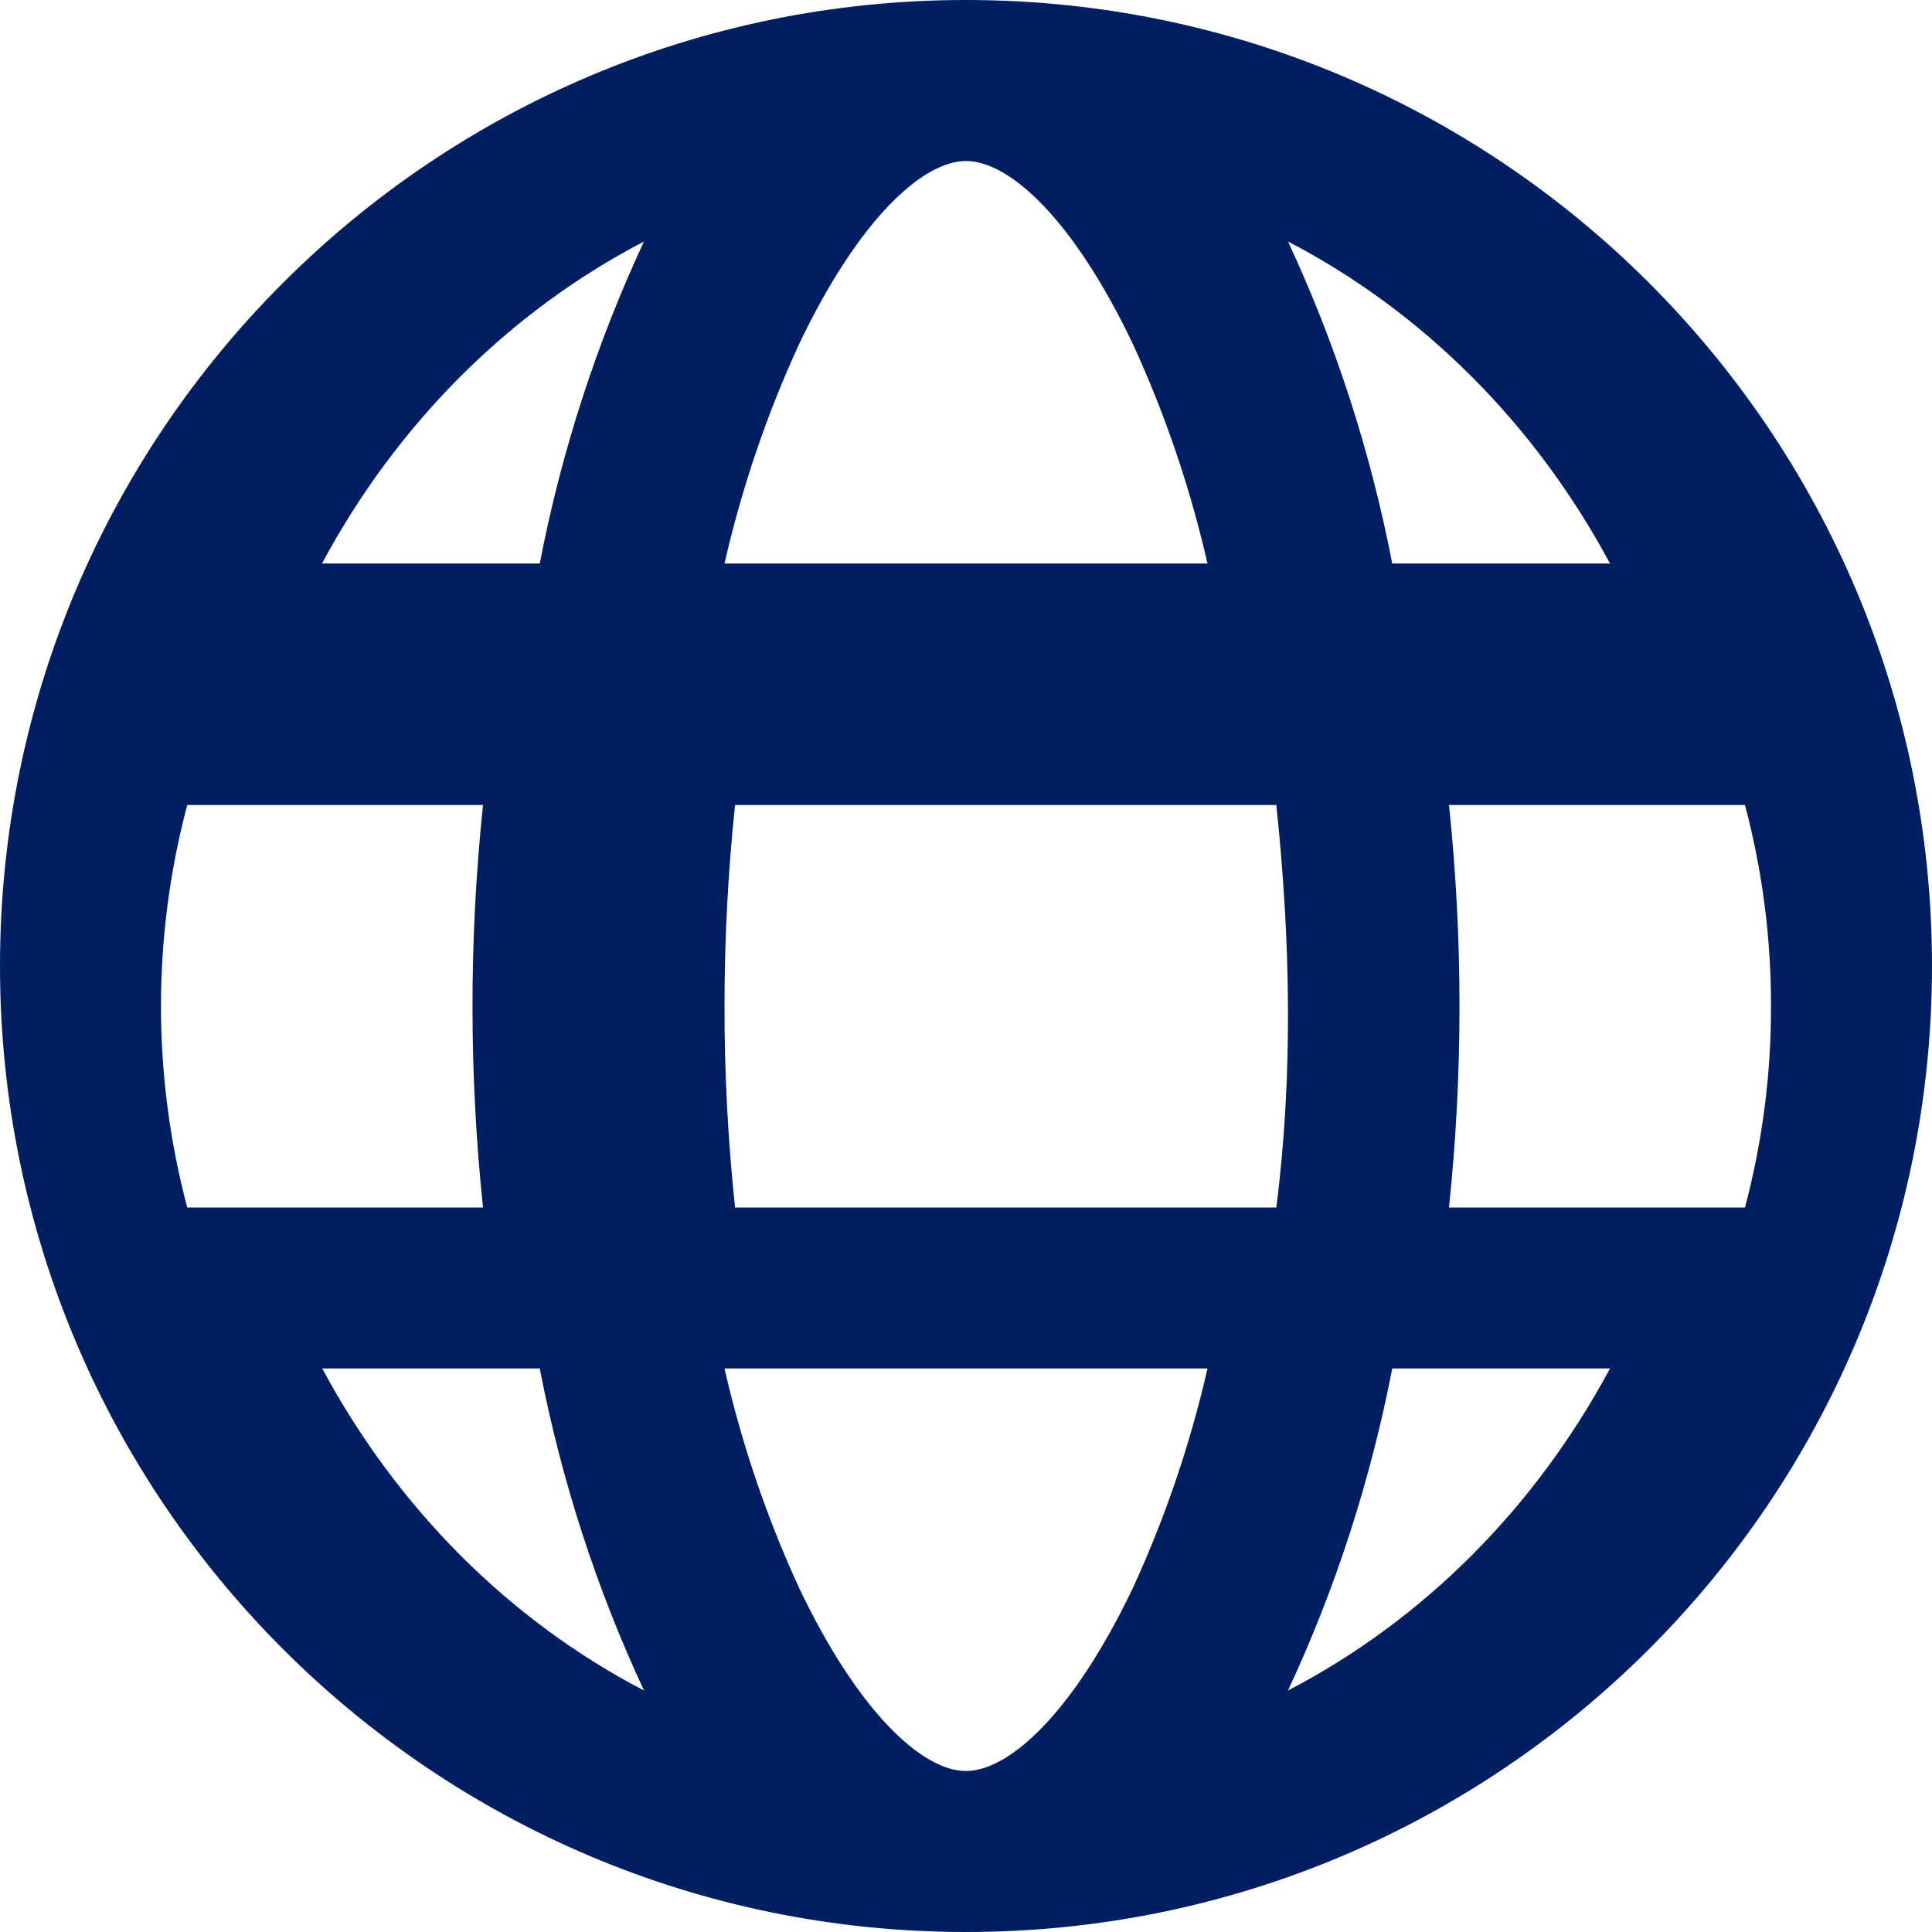 <?xml version="1.0" encoding="UTF-8"?>
<svg width="24px" height="24px" viewBox="0 0 24 24" version="1.1" xmlns="http://www.w3.org/2000/svg" xmlns:xlink="http://www.w3.org/1999/xlink">
    <!-- Generator: Sketch 63.1 (92452) - https://sketch.com -->
    <title>atom/icon/settings/website</title>
    <desc>Created with Sketch.</desc>
    <g id="atom/icon/settings/website" stroke="none" stroke-width="1" fill="none" fill-rule="evenodd">
        <path d="M22,12.5 C22.002,13.343 21.893,14.183 21.677,15 L18,15 C18.174,13.338 18.174,11.662 18,10 L21.677,10 C21.893,10.817 22.002,11.657 22,12.5 L22,12.5 Z M16,21 C16.591,19.733 17.026,18.389 17.295,17 L20,17 C19.069,18.736 17.675,20.13 16,21 L16,21 Z M15.855,15 L9.131,15 C9.043,14.17 8.999,13.335 9,12.5 C9,11.665 9.044,10.83 9.131,10 L15.855,10 C16.03,11.664 16.066,13.34 15.855,15 L15.855,15 Z M14.075,19.722 C13.331,21.284 12.534,22 12,22 C11.466,22 10.672,21.29 9.925,19.722 C9.525,18.852 9.215,17.94 9,17 L15,17 C14.785,17.94 14.475,18.852 14.075,19.722 L14.075,19.722 Z M6.702,7 L4,7 C4.931,5.264 6.325,3.871 8,3 C7.409,4.267 6.973,5.612 6.705,7 L6.702,7 Z M4,17 L6.705,17 C6.974,18.389 7.409,19.733 8,21 C6.326,20.129 4.934,18.735 4.003,17 L4,17 Z M2.326,15 C1.891,13.36 1.891,11.64 2.326,10 L6,10 C5.826,11.662 5.826,13.338 6,15 L2.326,15 Z M9.925,4.278 C10.669,2.716 11.466,2 12,2 C12.534,2 13.328,2.709 14.075,4.278 C14.475,5.148 14.785,6.061 15,7 L9,7 C9.215,6.06 9.525,5.148 9.925,4.278 L9.925,4.278 Z M20,7 L17.295,7 C17.026,5.612 16.591,4.267 16,3 C17.675,3.871 19.069,5.264 20,7 L20,7 Z M12,0 C5.373,0 0,5.372 0,12 C0,18.627 5.373,24 12,24 C18.628,24 24,18.627 24,12 C24,5.372 18.628,0 12,0 L12,0 Z" id="Fill-1" fill="#001E62" fill-rule="nonzero"></path>
    </g>
</svg>